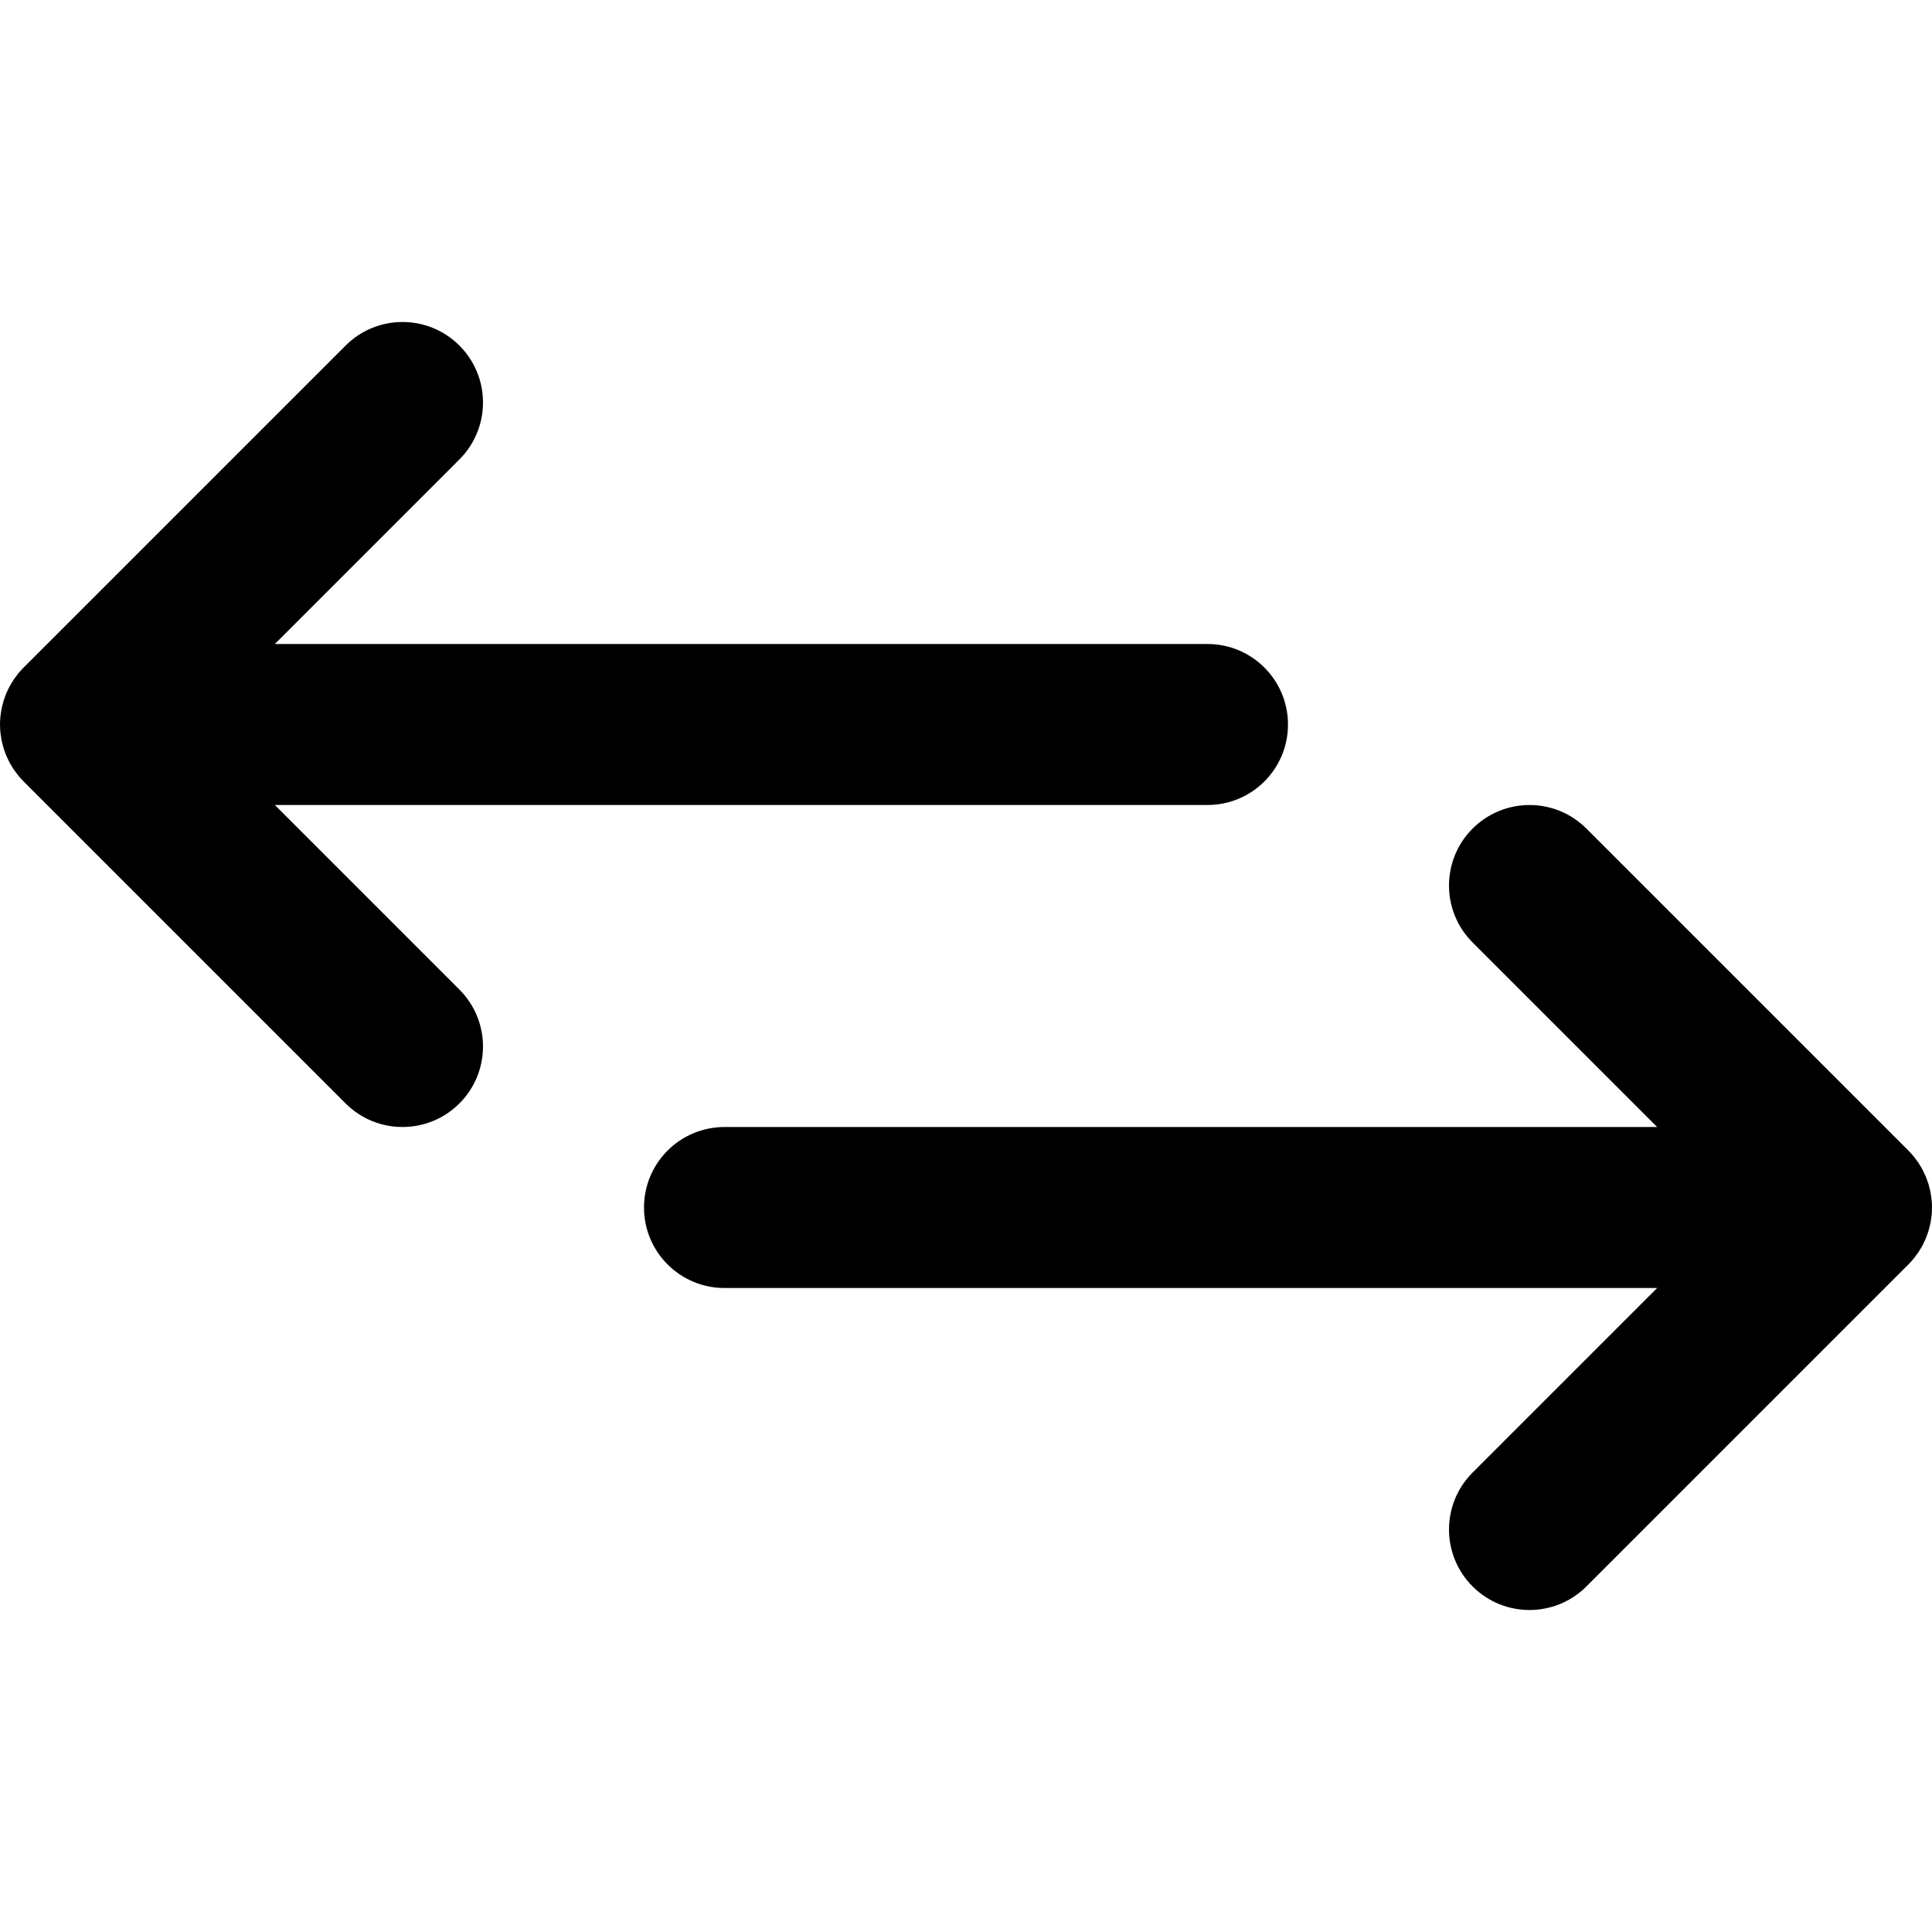 <svg fill="#000000" height="200px" width="200px" version="1.1" id="Layer_1" xmlns="http://www.w3.org/2000/svg" xmlns:xlink="http://www.w3.org/1999/xlink" viewBox="0 0 512 512" xml:space="preserve"><g id="SVGRepo_bgCarrier" stroke-width="0"></g><g id="SVGRepo_tracerCarrier" stroke-linecap="round" stroke-linejoin="round"></g><g id="SVGRepo_iconCarrier"> <g> <g> <g> <path d="M72.837,213.333H320c11.782,0,21.333-9.551,21.333-21.333c0-11.782-9.551-21.333-21.333-21.333H72.837l48.915-48.915 c8.331-8.331,8.331-21.839,0-30.17c-8.331-8.331-21.839-8.331-30.17,0L6.248,176.915c-0.497,0.497-0.967,1.02-1.413,1.564 c-0.202,0.246-0.378,0.506-0.567,0.759c-0.228,0.304-0.463,0.601-0.675,0.918c-0.203,0.303-0.379,0.618-0.565,0.929 c-0.171,0.286-0.351,0.566-0.509,0.861c-0.17,0.317-0.314,0.644-0.466,0.968c-0.145,0.307-0.298,0.609-0.429,0.924 c-0.13,0.315-0.236,0.637-0.35,0.957c-0.121,0.337-0.25,0.669-0.354,1.013c-0.097,0.32-0.168,0.645-0.249,0.969 c-0.089,0.351-0.187,0.698-0.258,1.056c-0.074,0.375-0.118,0.753-0.172,1.13c-0.044,0.311-0.104,0.618-0.135,0.933 c-0.138,1.4-0.138,2.811,0,4.211c0.031,0.315,0.09,0.621,0.135,0.933c0.054,0.377,0.098,0.756,0.173,1.13 c0.071,0.358,0.169,0.704,0.258,1.055c0.081,0.324,0.152,0.649,0.249,0.969c0.104,0.344,0.233,0.677,0.354,1.013 c0.115,0.32,0.22,0.642,0.35,0.957c0.13,0.315,0.284,0.616,0.429,0.923c0.153,0.324,0.297,0.651,0.467,0.969 c0.158,0.294,0.337,0.573,0.508,0.859c0.186,0.312,0.362,0.627,0.565,0.931c0.211,0.316,0.446,0.612,0.673,0.916 c0.19,0.254,0.366,0.514,0.569,0.761c0.443,0.54,0.91,1.059,1.403,1.552c0.004,0.004,0.006,0.008,0.01,0.011l85.333,85.333 c8.331,8.331,21.839,8.331,30.17,0c8.331-8.331,8.331-21.839,0-30.17L72.837,213.333z"></path> <path d="M507.164,333.522c0.204-0.248,0.38-0.509,0.571-0.764c0.226-0.302,0.461-0.598,0.671-0.913 c0.204-0.304,0.38-0.62,0.566-0.932c0.17-0.285,0.349-0.564,0.506-0.857c0.17-0.318,0.315-0.646,0.468-0.971 c0.145-0.306,0.297-0.607,0.428-0.921c0.13-0.315,0.236-0.637,0.35-0.957c0.121-0.337,0.25-0.669,0.354-1.013 c0.097-0.32,0.168-0.646,0.249-0.969c0.089-0.351,0.187-0.698,0.258-1.055c0.074-0.375,0.118-0.753,0.173-1.13 c0.044-0.311,0.104-0.617,0.135-0.933c0.138-1.4,0.138-2.811,0-4.211c-0.031-0.315-0.09-0.621-0.135-0.933 c-0.054-0.377-0.098-0.756-0.173-1.13c-0.071-0.358-0.169-0.704-0.258-1.055c-0.081-0.324-0.152-0.649-0.249-0.969 c-0.104-0.344-0.233-0.677-0.354-1.013c-0.115-0.32-0.22-0.642-0.35-0.957c-0.13-0.314-0.283-0.615-0.428-0.921 c-0.153-0.325-0.297-0.653-0.468-0.971c-0.157-0.293-0.336-0.572-0.506-0.857c-0.186-0.312-0.363-0.628-0.566-0.932 c-0.211-0.315-0.445-0.611-0.671-0.913c-0.191-0.255-0.368-0.516-0.571-0.764c-0.439-0.535-0.903-1.05-1.392-1.54 c-0.007-0.008-0.014-0.016-0.021-0.023l-85.333-85.333c-8.331-8.331-21.839-8.331-30.17,0s-8.331,21.839,0,30.17l48.915,48.915 H192c-11.782,0-21.333,9.551-21.333,21.333s9.551,21.333,21.333,21.333h247.163l-48.915,48.915 c-8.331,8.331-8.331,21.839,0,30.17s21.839,8.331,30.17,0l85.333-85.333c0.008-0.008,0.014-0.016,0.021-0.023 C506.261,334.572,506.725,334.057,507.164,333.522z"></path> </g> </g> </g> </g></svg>